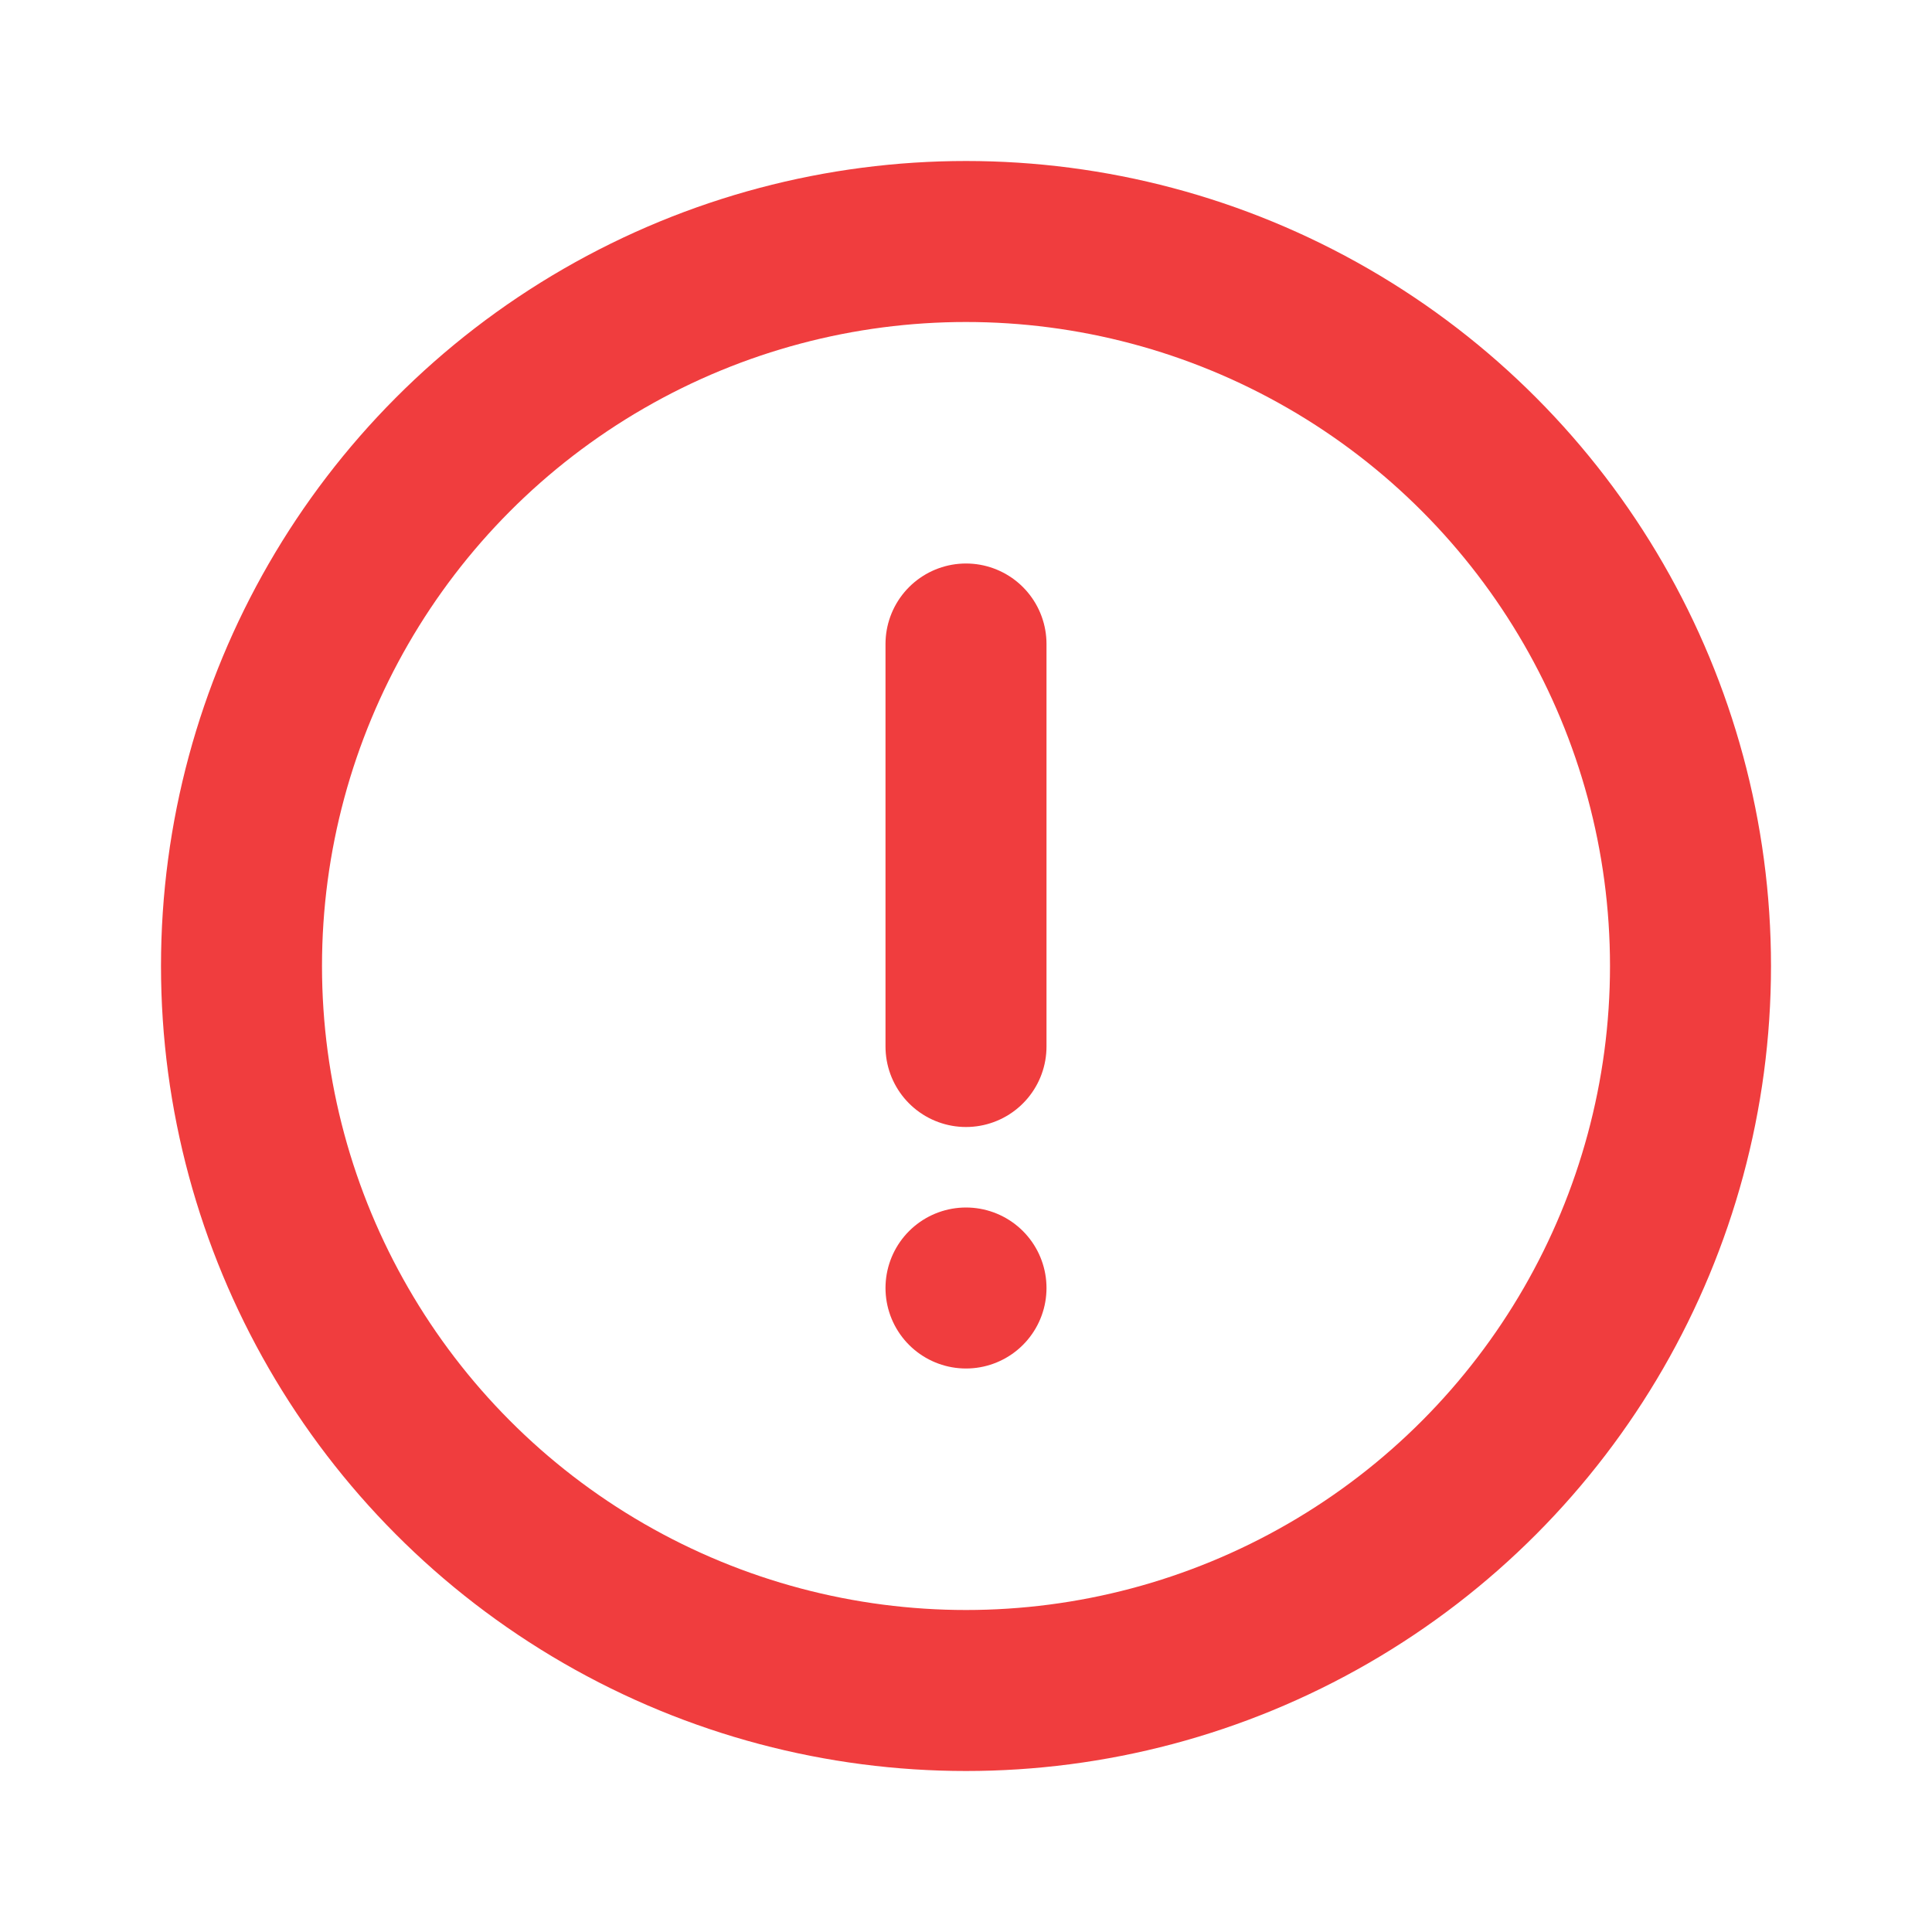 <svg width="24" height="24" viewBox="0 0 24 24" fill="none" xmlns="http://www.w3.org/2000/svg">
<circle cx="12" cy="12" r="9" stroke="#F03D3E" stroke-width="2" stroke-linecap="round" stroke-linejoin="round"/>
<path d="M12 8V13" stroke="#F03D3E" stroke-width="2" stroke-linecap="round" stroke-linejoin="round"/>
<path d="M12 16V16" stroke="#F03D3E" stroke-width="2" stroke-linecap="round" stroke-linejoin="round"/>
</svg>
